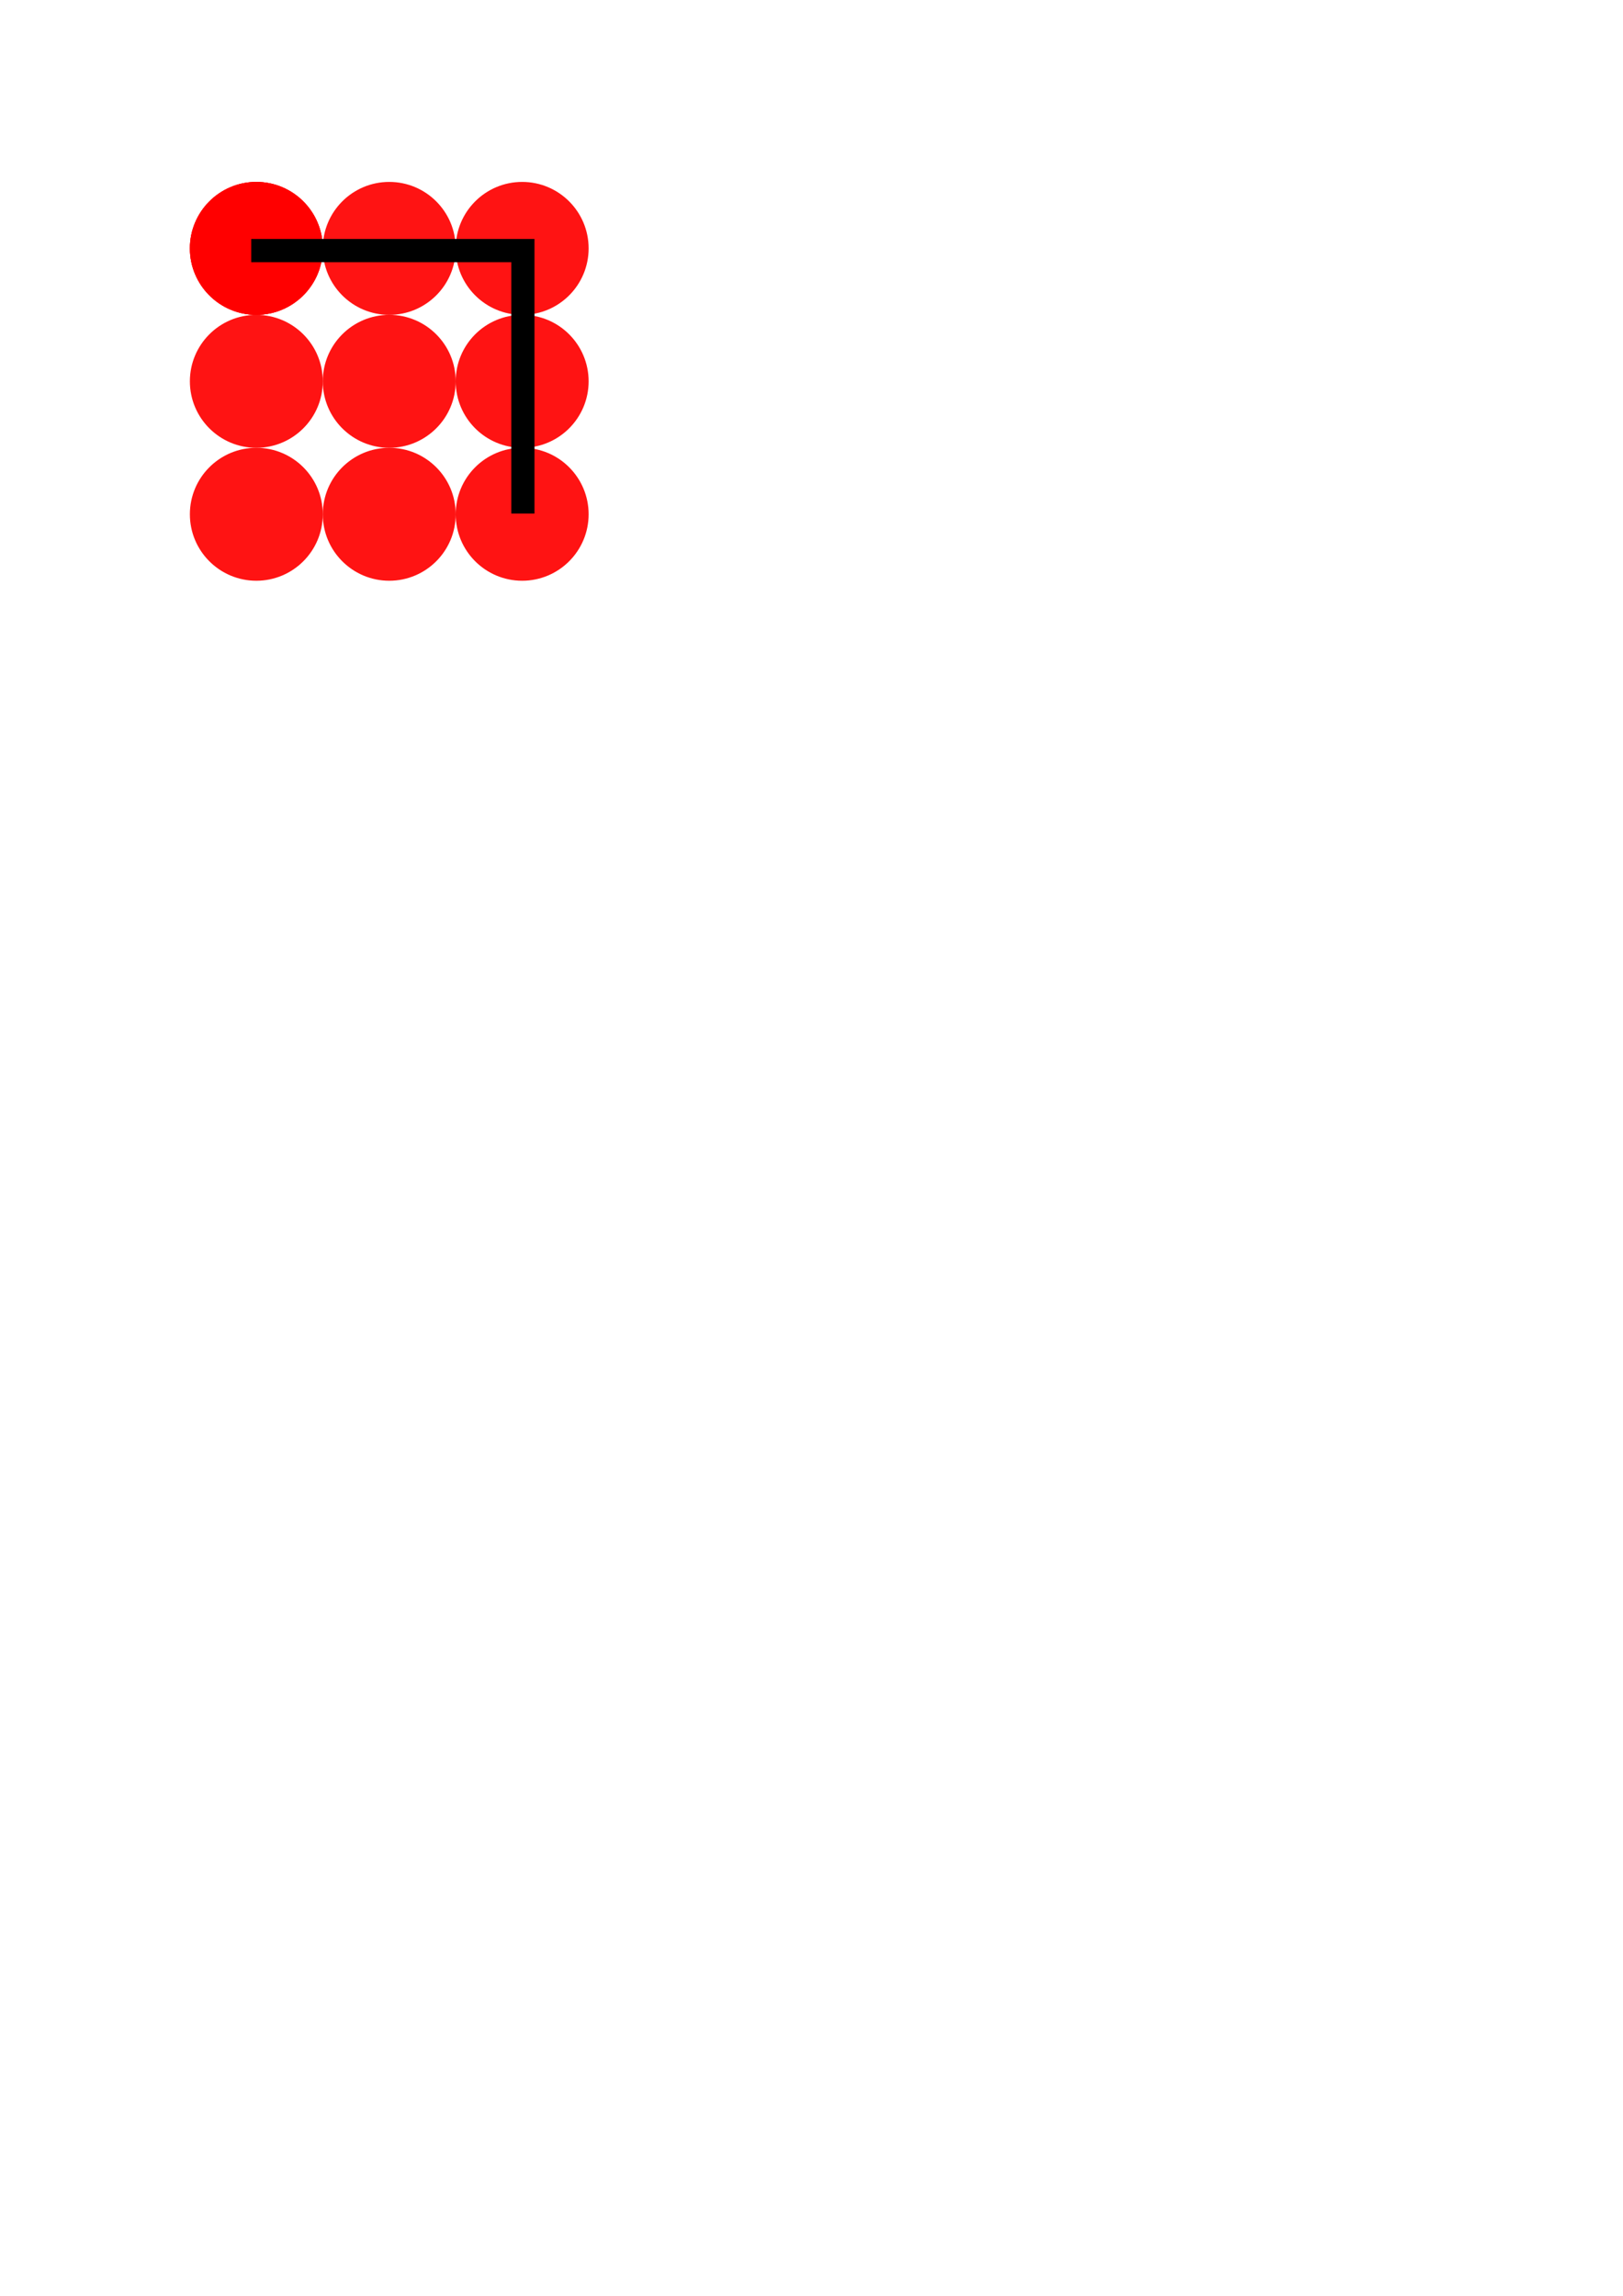 <?xml version="1.0" encoding="UTF-8" standalone="no"?>
<!-- Created with Inkscape (http://www.inkscape.org/) -->

<svg
   xmlns:dc="http://purl.org/dc/elements/1.1/"
   xmlns:cc="http://creativecommons.org/ns#"
   xmlns:rdf="http://www.w3.org/1999/02/22-rdf-syntax-ns#"
   xmlns:svg="http://www.w3.org/2000/svg"
   xmlns="http://www.w3.org/2000/svg"
   xmlns:xlink="http://www.w3.org/1999/xlink"
   xmlns:sodipodi="http://sodipodi.sourceforge.net/DTD/sodipodi-0.dtd"
   xmlns:inkscape="http://www.inkscape.org/namespaces/inkscape"
   width="210mm"
   height="297mm"
   viewBox="0 0 210 297"
   version="1.1"
   id="svg8"
   inkscape:version="0.92.2 (unknown)"
   sodipodi:docname="patrón de desbloqueo.svg">
  <defs
     id="defs2" />
  <sodipodi:namedview
     id="base"
     pagecolor="#ffffff"
     bordercolor="#666666"
     borderopacity="1.0"
     inkscape:pageopacity="0.0"
     inkscape:pageshadow="2"
     inkscape:zoom="1.4"
     inkscape:cx="338.9262"
     inkscape:cy="935.60905"
     inkscape:document-units="mm"
     inkscape:current-layer="layer1"
     showgrid="false"
     inkscape:pagecheckerboard="true"
     inkscape:window-width="1244"
     inkscape:window-height="744"
     inkscape:window-x="36"
     inkscape:window-y="0"
     inkscape:window-maximized="1" />
  <g
     inkscape:label="Capa 1"
     inkscape:groupmode="layer"
     id="layer1">
    <circle
       style="fill:#ff0000;fill-opacity:0.922;stroke:none;stroke-width:1.587;stroke-miterlimit:4;stroke-dasharray:none;stroke-opacity:1;paint-order:stroke fill markers"
       id="path12"
       cx="33.167"
       cy="32.133"
       r="8.599" />
    <circle
       r="8.599"
       cy="32.133"
       cx="33.167"
       id="circle14"
       style="fill:#ff0000;fill-opacity:0.922;stroke:none;stroke-width:1.587;stroke-miterlimit:4;stroke-dasharray:none;stroke-opacity:1;paint-order:stroke fill markers"
       inkscape:tile-cx="33.167407"
       inkscape:tile-cy="32.133182"
       inkscape:tile-w="17.197916"
       inkscape:tile-h="17.197916"
       inkscape:tile-x0="24.568449"
       inkscape:tile-y0="23.534224" />
    <use
       x="0"
       y="0"
       inkscape:tiled-clone-of="#circle14"
       xlink:href="#circle14"
       id="use34" />
    <use
       x="0"
       y="0"
       inkscape:tiled-clone-of="#circle14"
       xlink:href="#circle14"
       transform="translate(0,17.198)"
       id="use36" />
    <use
       x="0"
       y="0"
       inkscape:tiled-clone-of="#circle14"
       xlink:href="#circle14"
       transform="translate(0,34.396)"
       id="use38" />
    <use
       x="0"
       y="0"
       inkscape:tiled-clone-of="#circle14"
       xlink:href="#circle14"
       transform="translate(17.198)"
       id="use40" />
    <use
       x="0"
       y="0"
       inkscape:tiled-clone-of="#circle14"
       xlink:href="#circle14"
       transform="translate(17.198,17.198)"
       id="use42" />
    <use
       x="0"
       y="0"
       inkscape:tiled-clone-of="#circle14"
       xlink:href="#circle14"
       transform="translate(17.198,34.396)"
       id="use44" />
    <use
       x="0"
       y="0"
       inkscape:tiled-clone-of="#circle14"
       xlink:href="#circle14"
       transform="translate(34.396)"
       id="use46" />
    <use
       x="0"
       y="0"
       inkscape:tiled-clone-of="#circle14"
       xlink:href="#circle14"
       transform="translate(34.396,17.198)"
       id="use48" />
    <use
       x="0"
       y="0"
       inkscape:tiled-clone-of="#circle14"
       xlink:href="#circle14"
       transform="translate(34.396,34.396)"
       id="use50" />
    <path
       style="fill:none;stroke:#000000;stroke-width:3;stroke-linecap:butt;stroke-linejoin:miter;stroke-opacity:1"
       d="M 32.506,32.417 H 67.658 V 66.435"
       id="path52"
       inkscape:connector-curvature="0" />
  </g>
</svg>
